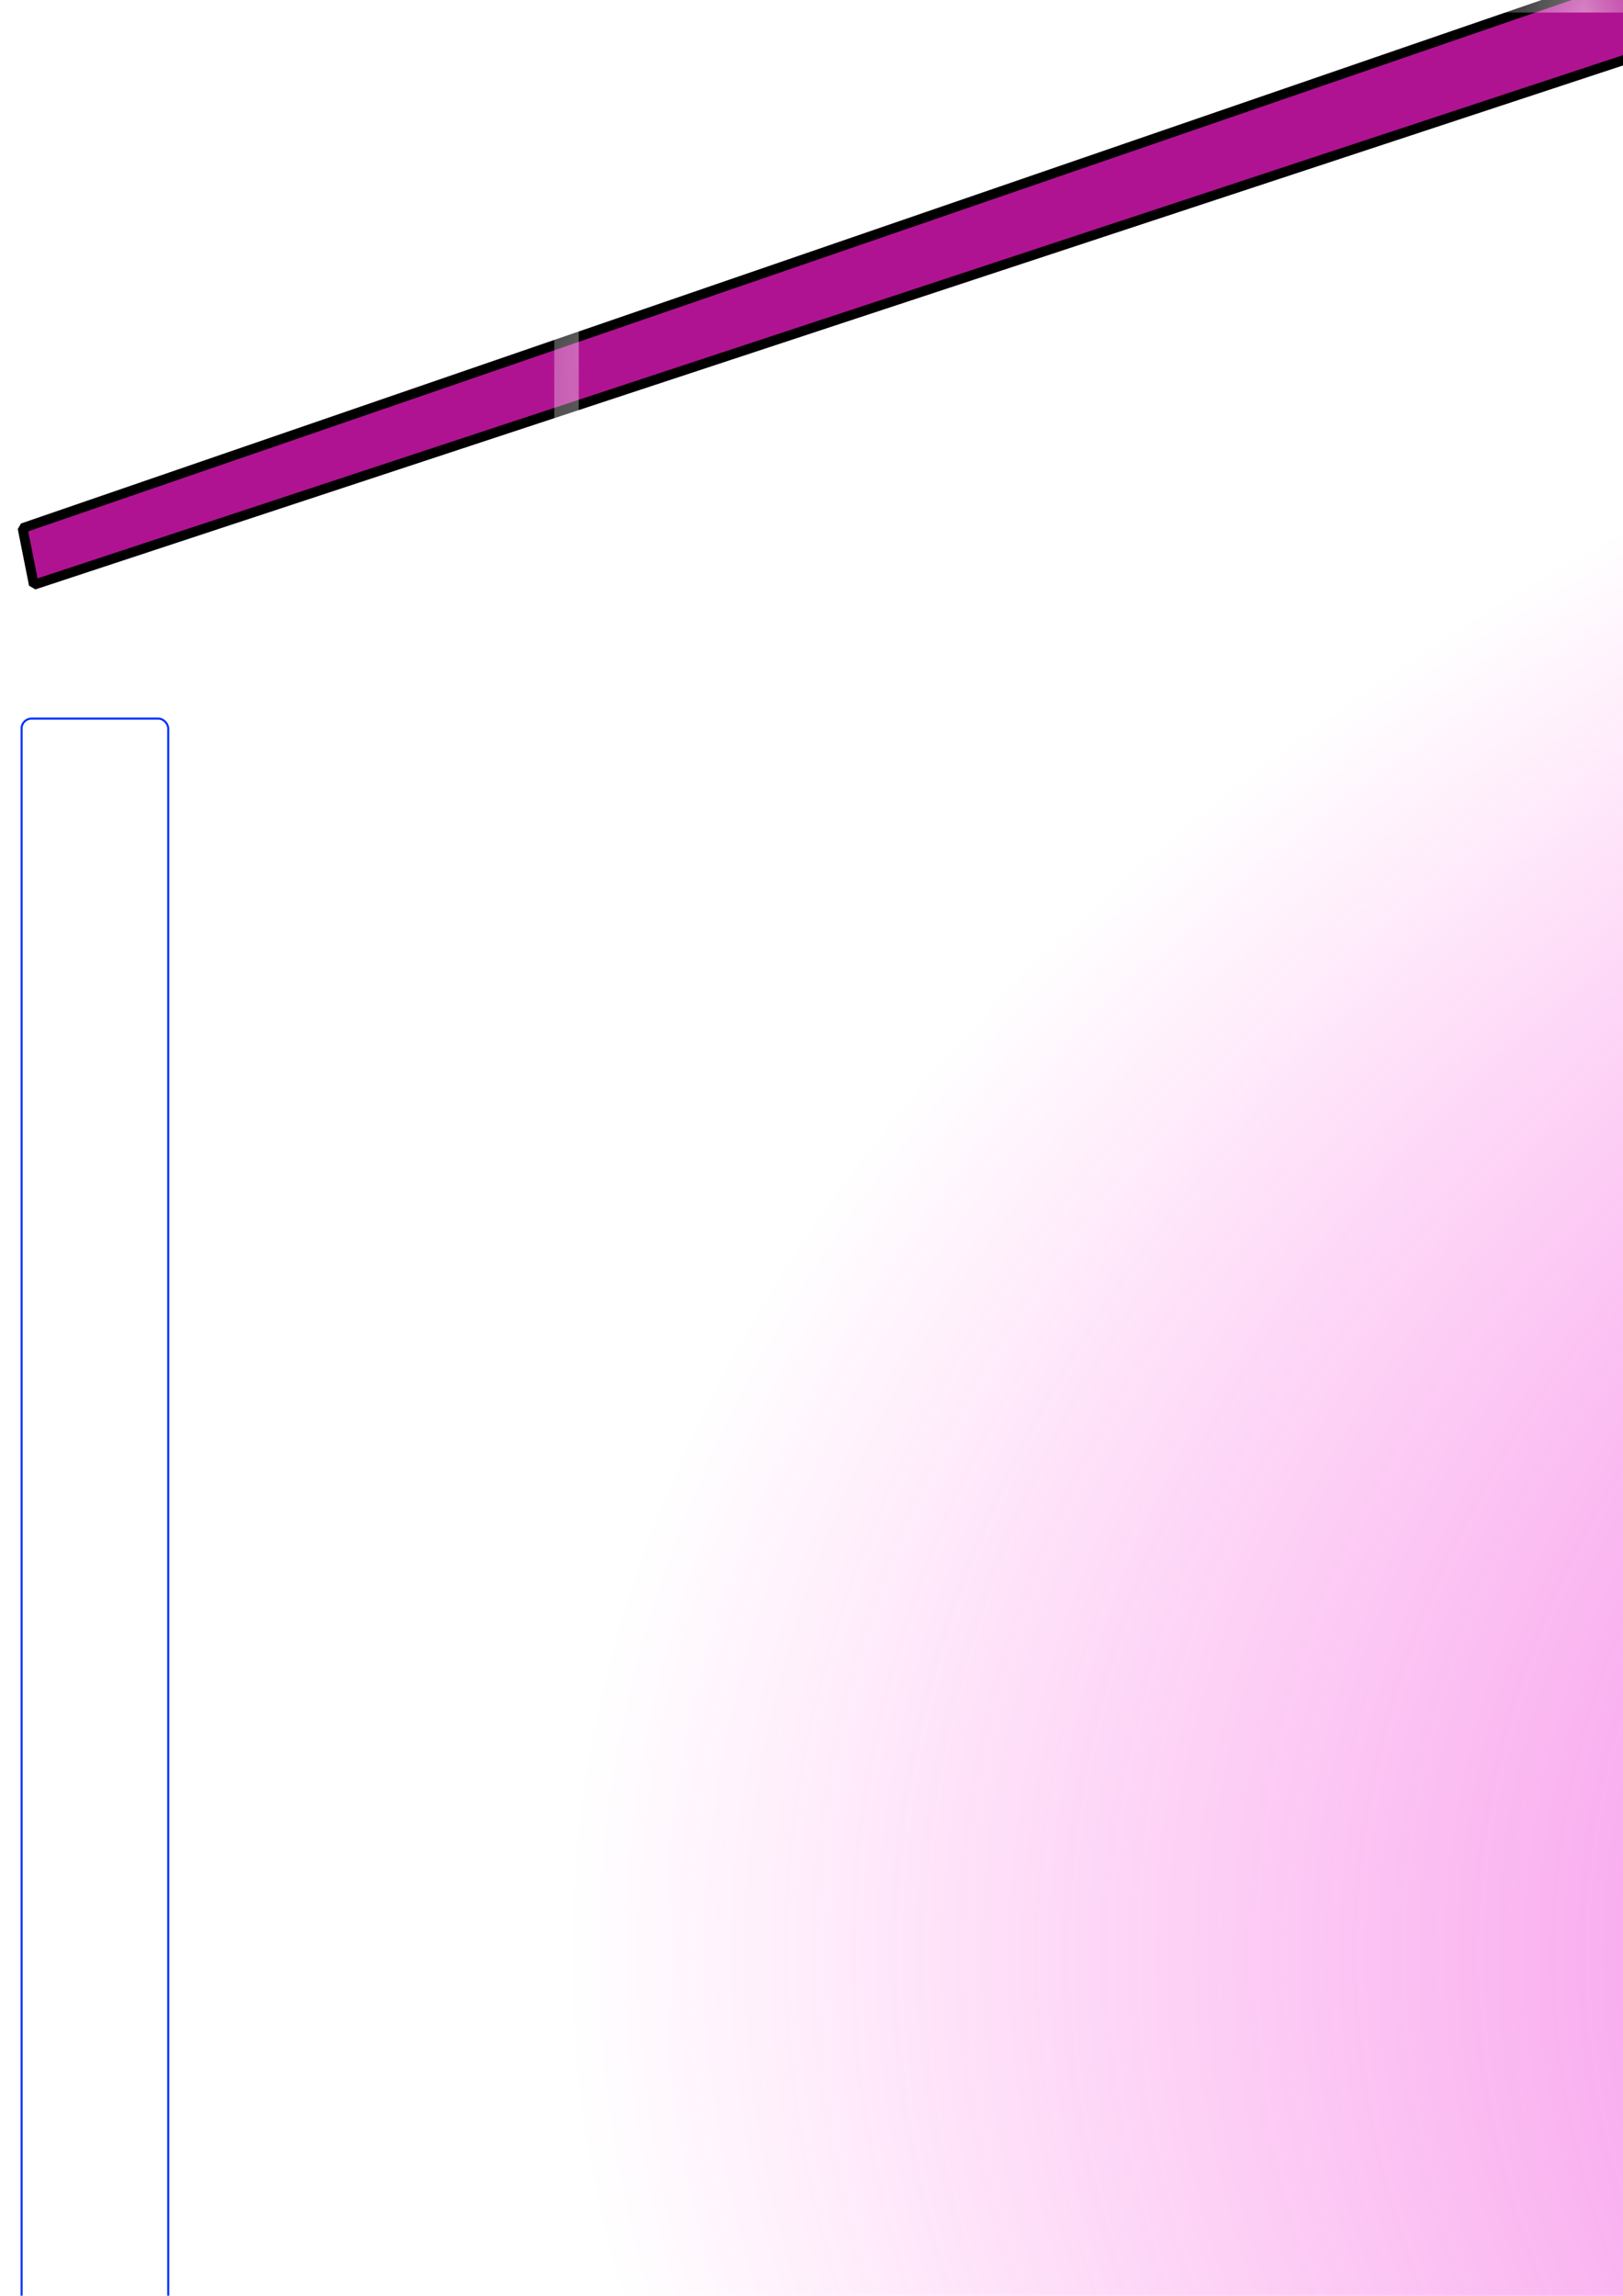 <?xml version="1.0" encoding="UTF-8" standalone="no"?>
<!-- Created with Inkscape (http://www.inkscape.org/) -->

<svg
   width="210mm"
   height="297mm"
   viewBox="0 0 210 297"
   version="1.1"
   id="svg124146"
   sodipodi:docname="messege.svg"
   inkscape:export-filename="messege.png"
   inkscape:export-xdpi="25.133852"
   inkscape:export-ydpi="25.133852"
   inkscape:version="1.2.1 (9c6d41e410, 2022-07-14)"
   xmlns:inkscape="http://www.inkscape.org/namespaces/inkscape"
   xmlns:sodipodi="http://sodipodi.sourceforge.net/DTD/sodipodi-0.dtd"
   xmlns:xlink="http://www.w3.org/1999/xlink"
   xmlns="http://www.w3.org/2000/svg"
   xmlns:svg="http://www.w3.org/2000/svg">
  <sodipodi:namedview
     id="namedview124148"
     pagecolor="#505050"
     bordercolor="#ffffff"
     borderopacity="1"
     inkscape:showpageshadow="0"
     inkscape:pageopacity="0"
     inkscape:pagecheckerboard="1"
     inkscape:deskcolor="#505050"
     inkscape:document-units="mm"
     showgrid="false"
     inkscape:zoom="0.18128858"
     inkscape:cx="1530.7087"
     inkscape:cy="1602.4175"
     inkscape:window-width="1920"
     inkscape:window-height="1001"
     inkscape:window-x="-9"
     inkscape:window-y="-9"
     inkscape:window-maximized="1"
     inkscape:current-layer="layer1" />
  <defs
     id="defs124143">
    <pattern
       inkscape:collect="always"
       xlink:href="#Polkadots-largewhite"
       id="pattern134524"
       patternTransform="matrix(9.999,0,0,14.351,0.031,-106.312)" />
    <linearGradient
       inkscape:collect="always"
       id="linearGradient134520">
      <stop
         style="stop-color:#c100cc;stop-opacity:1;"
         offset="0"
         id="stop134516" />
      <stop
         style="stop-color:#ff00cc;stop-opacity:0;"
         offset="1"
         id="stop134518" />
    </linearGradient>
    <pattern
       inkscape:collect="always"
       patternUnits="userSpaceOnUse"
       width="10"
       height="10"
       patternTransform="translate(0,0) scale(10,10)"
       id="Polkadots-largewhite"
       inkscape:stockid="Polka dots, large white">
      <circle
         style="fill:white;stroke:none"
         cx="2.567"
         cy="0.810"
         r="0.45"
         id="circle40395" />
      <circle
         style="fill:white;stroke:none"
         cx="3.048"
         cy="2.33"
         r="0.45"
         id="circle40397" />
      <circle
         style="fill:white;stroke:none"
         cx="4.418"
         cy="2.415"
         r="0.45"
         id="circle40399" />
      <circle
         style="fill:white;stroke:none"
         cx="1.844"
         cy="3.029"
         r="0.45"
         id="circle40401" />
      <circle
         style="fill:white;stroke:none"
         cx="6.08"
         cy="1.363"
         r="0.45"
         id="circle40403" />
      <circle
         style="fill:white;stroke:none"
         cx="5.819"
         cy="4.413"
         r="0.45"
         id="circle40405" />
      <circle
         style="fill:white;stroke:none"
         cx="4.305"
         cy="4.048"
         r="0.45"
         id="circle40407" />
      <circle
         style="fill:white;stroke:none"
         cx="5.541"
         cy="3.045"
         r="0.45"
         id="circle40409" />
      <circle
         style="fill:white;stroke:none"
         cx="4.785"
         cy="5.527"
         r="0.45"
         id="circle40411" />
      <circle
         style="fill:white;stroke:none"
         cx="2.667"
         cy="5.184"
         r="0.45"
         id="circle40413" />
      <circle
         style="fill:white;stroke:none"
         cx="7.965"
         cy="1.448"
         r="0.45"
         id="circle40415" />
      <circle
         style="fill:white;stroke:none"
         cx="7.047"
         cy="5.049"
         r="0.45"
         id="circle40417" />
      <circle
         style="fill:white;stroke:none"
         cx="4.340"
         cy="0.895"
         r="0.45"
         id="circle40419" />
      <circle
         style="fill:white;stroke:none"
         cx="7.125"
         cy="0.340"
         r="0.45"
         id="circle40421" />
      <circle
         style="fill:white;stroke:none"
         cx="7.125"
         cy="10.340"
         r="0.45"
         id="circle40423" />
      <circle
         style="fill:white;stroke:none"
         cx="9.550"
         cy="1.049"
         r="0.45"
         id="circle40425" />
      <circle
         style="fill:white;stroke:none"
         cx="7.006"
         cy="2.689"
         r="0.45"
         id="circle40427" />
      <circle
         style="fill:white;stroke:none"
         cx="8.909"
         cy="2.689"
         r="0.45"
         id="circle40429" />
      <circle
         style="fill:white;stroke:none"
         cx="9.315"
         cy="4.407"
         r="0.45"
         id="circle40431" />
      <circle
         style="fill:white;stroke:none"
         cx="7.820"
         cy="3.870"
         r="0.45"
         id="circle40433" />
      <circle
         style="fill:white;stroke:none"
         cx="8.270"
         cy="5.948"
         r="0.45"
         id="circle40435" />
      <circle
         style="fill:white;stroke:none"
         cx="7.973"
         cy="7.428"
         r="0.45"
         id="circle40437" />
      <circle
         style="fill:white;stroke:none"
         cx="9.342"
         cy="8.072"
         r="0.45"
         id="circle40439" />
      <circle
         style="fill:white;stroke:none"
         cx="8.206"
         cy="9.315"
         r="0.45"
         id="circle40441" />
      <circle
         style="fill:white;stroke:none"
         cx="9.682"
         cy="9.475"
         r="0.45"
         id="circle40443" />
      <circle
         style="fill:white;stroke:none"
         cx="-0.318"
         cy="9.475"
         r="0.45"
         id="circle40445" />
      <circle
         style="fill:white;stroke:none"
         cx="9.688"
         cy="6.186"
         r="0.45"
         id="circle40447" />
      <circle
         style="fill:white;stroke:none"
         cx="-0.312"
         cy="6.186"
         r="0.45"
         id="circle40449" />
      <circle
         style="fill:white;stroke:none"
         cx="3.379"
         cy="6.296"
         r="0.45"
         id="circle40451" />
      <circle
         style="fill:white;stroke:none"
         cx="2.871"
         cy="8.204"
         r="0.45"
         id="circle40453" />
      <circle
         style="fill:white;stroke:none"
         cx="4.59"
         cy="8.719"
         r="0.45"
         id="circle40455" />
      <circle
         style="fill:white;stroke:none"
         cx="3.181"
         cy="9.671"
         r="0.45"
         id="circle40457" />
      <circle
         style="fill:white;stroke:none"
         cx="3.181"
         cy="-0.329"
         r="0.45"
         id="circle40459" />
      <circle
         style="fill:white;stroke:none"
         cx="5.734"
         cy="7.315"
         r="0.45"
         id="circle40461" />
      <circle
         style="fill:white;stroke:none"
         cx="6.707"
         cy="6.513"
         r="0.45"
         id="circle40463" />
      <circle
         style="fill:white;stroke:none"
         cx="5.730"
         cy="9.670"
         r="0.45"
         id="circle40465" />
      <circle
         style="fill:white;stroke:none"
         cx="5.730"
         cy="-0.330"
         r="0.45"
         id="circle40467" />
      <circle
         style="fill:white;stroke:none"
         cx="6.535"
         cy="8.373"
         r="0.45"
         id="circle40469" />
      <circle
         style="fill:white;stroke:none"
         cx="4.37"
         cy="7.154"
         r="0.45"
         id="circle40471" />
      <circle
         style="fill:white;stroke:none"
         cx="0.622"
         cy="7.25"
         r="0.45"
         id="circle40473" />
      <circle
         style="fill:white;stroke:none"
         cx="0.831"
         cy="5.679"
         r="0.45"
         id="circle40475" />
      <circle
         style="fill:white;stroke:none"
         cx="1.257"
         cy="8.519"
         r="0.45"
         id="circle40477" />
      <circle
         style="fill:white;stroke:none"
         cx="1.989"
         cy="6.877"
         r="0.45"
         id="circle40479" />
      <circle
         style="fill:white;stroke:none"
         cx="0.374"
         cy="3.181"
         r="0.45"
         id="circle40481" />
      <circle
         style="fill:white;stroke:none"
         cx="10.374"
         cy="3.181"
         r="0.45"
         id="circle40483" />
      <circle
         style="fill:white;stroke:none"
         cx="1.166"
         cy="1.664"
         r="0.45"
         id="circle40485" />
      <circle
         style="fill:white;stroke:none"
         cx="1.151"
         cy="0.093"
         r="0.45"
         id="circle40487" />
      <circle
         style="fill:white;stroke:none"
         cx="1.151"
         cy="10.093"
         r="0.45"
         id="circle40489" />
      <circle
         style="fill:white;stroke:none"
         cx="1.302"
         cy="4.451"
         r="0.45"
         id="circle40491" />
      <circle
         style="fill:white;stroke:none"
         cx="3.047"
         cy="3.763"
         r="0.45"
         id="circle40493" />
    </pattern>
    <linearGradient
       id="linearGradient131112"
       inkscape:swatch="solid">
      <stop
         style="stop-color:#ff00cc;stop-opacity:1;"
         offset="0"
         id="stop131110" />
    </linearGradient>
    <filter
       inkscape:menu-tooltip="In and out glow with a possible offset and colorizable flood"
       inkscape:menu="Shadows and Glows"
       inkscape:label="Cutout Glow"
       style="color-interpolation-filters:sRGB;"
       id="filter127344"
       x="-0.013"
       y="-0.502"
       width="1.03"
       height="2.21">
      <feOffset
         dy="3"
         dx="3"
         id="feOffset127334" />
      <feGaussianBlur
         stdDeviation="3"
         result="blur"
         id="feGaussianBlur127336" />
      <feFlood
         flood-color="rgb(0,0,0)"
         flood-opacity="1"
         result="flood"
         id="feFlood127338" />
      <feComposite
         in="flood"
         in2="SourceGraphic"
         operator="in"
         result="composite"
         id="feComposite127340" />
      <feBlend
         in="blur"
         in2="composite"
         mode="normal"
         id="feBlend127342" />
    </filter>
    <filter
       inkscape:menu-tooltip="In and out glow with a possible offset and colorizable flood"
       inkscape:menu="Shadows and Glows"
       inkscape:label="Cutout Glow"
       style="color-interpolation-filters:sRGB;"
       id="filter127356"
       x="-0.386"
       y="-0.024"
       width="1.931"
       height="1.058">
      <feOffset
         dy="3"
         dx="3"
         id="feOffset127346" />
      <feGaussianBlur
         stdDeviation="3"
         result="blur"
         id="feGaussianBlur127348" />
      <feFlood
         flood-color="rgb(0,0,0)"
         flood-opacity="1"
         result="flood"
         id="feFlood127350" />
      <feComposite
         in="flood"
         in2="SourceGraphic"
         operator="in"
         result="composite"
         id="feComposite127352" />
      <feBlend
         in="blur"
         in2="composite"
         mode="normal"
         id="feBlend127354" />
    </filter>
    <filter
       inkscape:menu-tooltip="In and out glow with a possible offset and colorizable flood"
       inkscape:menu="Shadows and Glows"
       inkscape:label="Cutout Glow"
       style="color-interpolation-filters:sRGB;"
       id="filter127368"
       x="-0.013"
       y="-0.502"
       width="1.03"
       height="2.21">
      <feOffset
         dy="3"
         dx="3"
         id="feOffset127358" />
      <feGaussianBlur
         stdDeviation="3"
         result="blur"
         id="feGaussianBlur127360" />
      <feFlood
         flood-color="rgb(0,0,0)"
         flood-opacity="1"
         result="flood"
         id="feFlood127362" />
      <feComposite
         in="flood"
         in2="SourceGraphic"
         operator="in"
         result="composite"
         id="feComposite127364" />
      <feBlend
         in="blur"
         in2="composite"
         mode="normal"
         id="feBlend127366" />
    </filter>
    <filter
       inkscape:menu-tooltip="In and out glow with a possible offset and colorizable flood"
       inkscape:menu="Shadows and Glows"
       inkscape:label="Cutout Glow"
       style="color-interpolation-filters:sRGB;"
       id="filter127380"
       x="-0.386"
       y="-0.024"
       width="1.931"
       height="1.058">
      <feOffset
         dy="3"
         dx="3"
         id="feOffset127370" />
      <feGaussianBlur
         stdDeviation="3"
         result="blur"
         id="feGaussianBlur127372" />
      <feFlood
         flood-color="rgb(0,0,0)"
         flood-opacity="1"
         result="flood"
         id="feFlood127374" />
      <feComposite
         in="flood"
         in2="SourceGraphic"
         operator="in"
         result="composite"
         id="feComposite127376" />
      <feBlend
         in="blur"
         in2="composite"
         mode="normal"
         id="feBlend127378" />
    </filter>
    <radialGradient
       inkscape:collect="always"
       xlink:href="#linearGradient134520"
       id="radialGradient134522"
       cx="509.289"
       cy="250.267"
       fx="509.289"
       fy="250.267"
       r="436.149"
       gradientTransform="matrix(1,0,0,0.582,0.031,107.277)"
       gradientUnits="userSpaceOnUse" />
  </defs>
  <g
     inkscape:label="Layer 1"
     inkscape:groupmode="layer"
     id="layer1">
    <path
       style="fill:#aa0088;fill-opacity:0.923;stroke:#000000;stroke-width:1.267;stroke-linejoin:bevel;stroke-opacity:1"
       d="M 2.92,68.323 207.244,-2.005 819.303,-2.188 1023.08,88.835 1021.621,100.557 815.837,6.42 213.082,6.786 4.379,75.649 Z"
       id="path127236"
       sodipodi:nodetypes="ccccccccc" />
    <path
       style="fill:#d400aa;fill-opacity:0.923;stroke:#000000;stroke-width:1.274;stroke-linejoin:bevel;stroke-opacity:1"
       d="M 1022.284,440.135 818.453,512.681 206.939,514.032 2.013,426.592 3.391,414.73 212.716,505.102 812.555,503.834 1020.774,432.738 Z"
       id="path127236-0" />
    <rect
       style="fill:#ffffff;fill-rule:evenodd;stroke:#0031ff;stroke-width:0.265;stroke-opacity:1;filter:url(#filter127356)"
       id="rect127260"
       width="18.973"
       height="305.027"
       x="-0.207"
       y="91.592"
       ry="1.269"
       transform="matrix(1,0,0,1.004,9.5604539e-4,-2.005)" />
    <rect
       style="fill:#ffffff;fill-rule:evenodd;stroke:#0031ff;stroke-width:0.265;stroke-opacity:1;filter:url(#filter127380)"
       id="rect127260-3"
       width="18.973"
       height="305.027"
       x="997.998"
       y="110.366"
       ry="1.269"
       transform="matrix(1,0,0,1.004,9.5604539e-4,-2.005)" />
    <rect
       style="fill:#ffffff;fill-rule:evenodd;stroke:#0031ff;stroke-width:0.265;stroke-opacity:1;filter:url(#filter127344)"
       id="rect127262"
       width="583.784"
       height="14.595"
       x="216.855"
       y="16.127"
       ry="1.269"
       transform="matrix(1,0,0,1.004,9.5604539e-4,-2.005)" />
    <rect
       style="fill:#ffffff;fill-rule:evenodd;stroke:#0031ff;stroke-width:0.265;stroke-opacity:1;filter:url(#filter127368)"
       id="rect127262-3"
       width="583.784"
       height="14.595"
       x="218.919"
       y="475.784"
       ry="1.269"
       transform="matrix(1,0,0,1.004,9.5604539e-4,-2.005)" />
    <rect
       style="fill:url(#radialGradient134522);fill-opacity:1;fill-rule:evenodd;stroke:url(#pattern134524);stroke-width:0.317;stroke-dasharray:none"
       id="rect130323"
       width="871.981"
       height="506.999"
       x="73.299"
       y="-0.652"
       ry="1.828"
       inkscape:export-filename="Messege.png"
       inkscape:export-xdpi="25.282011"
       inkscape:export-ydpi="25.282011" />
  </g>
</svg>
